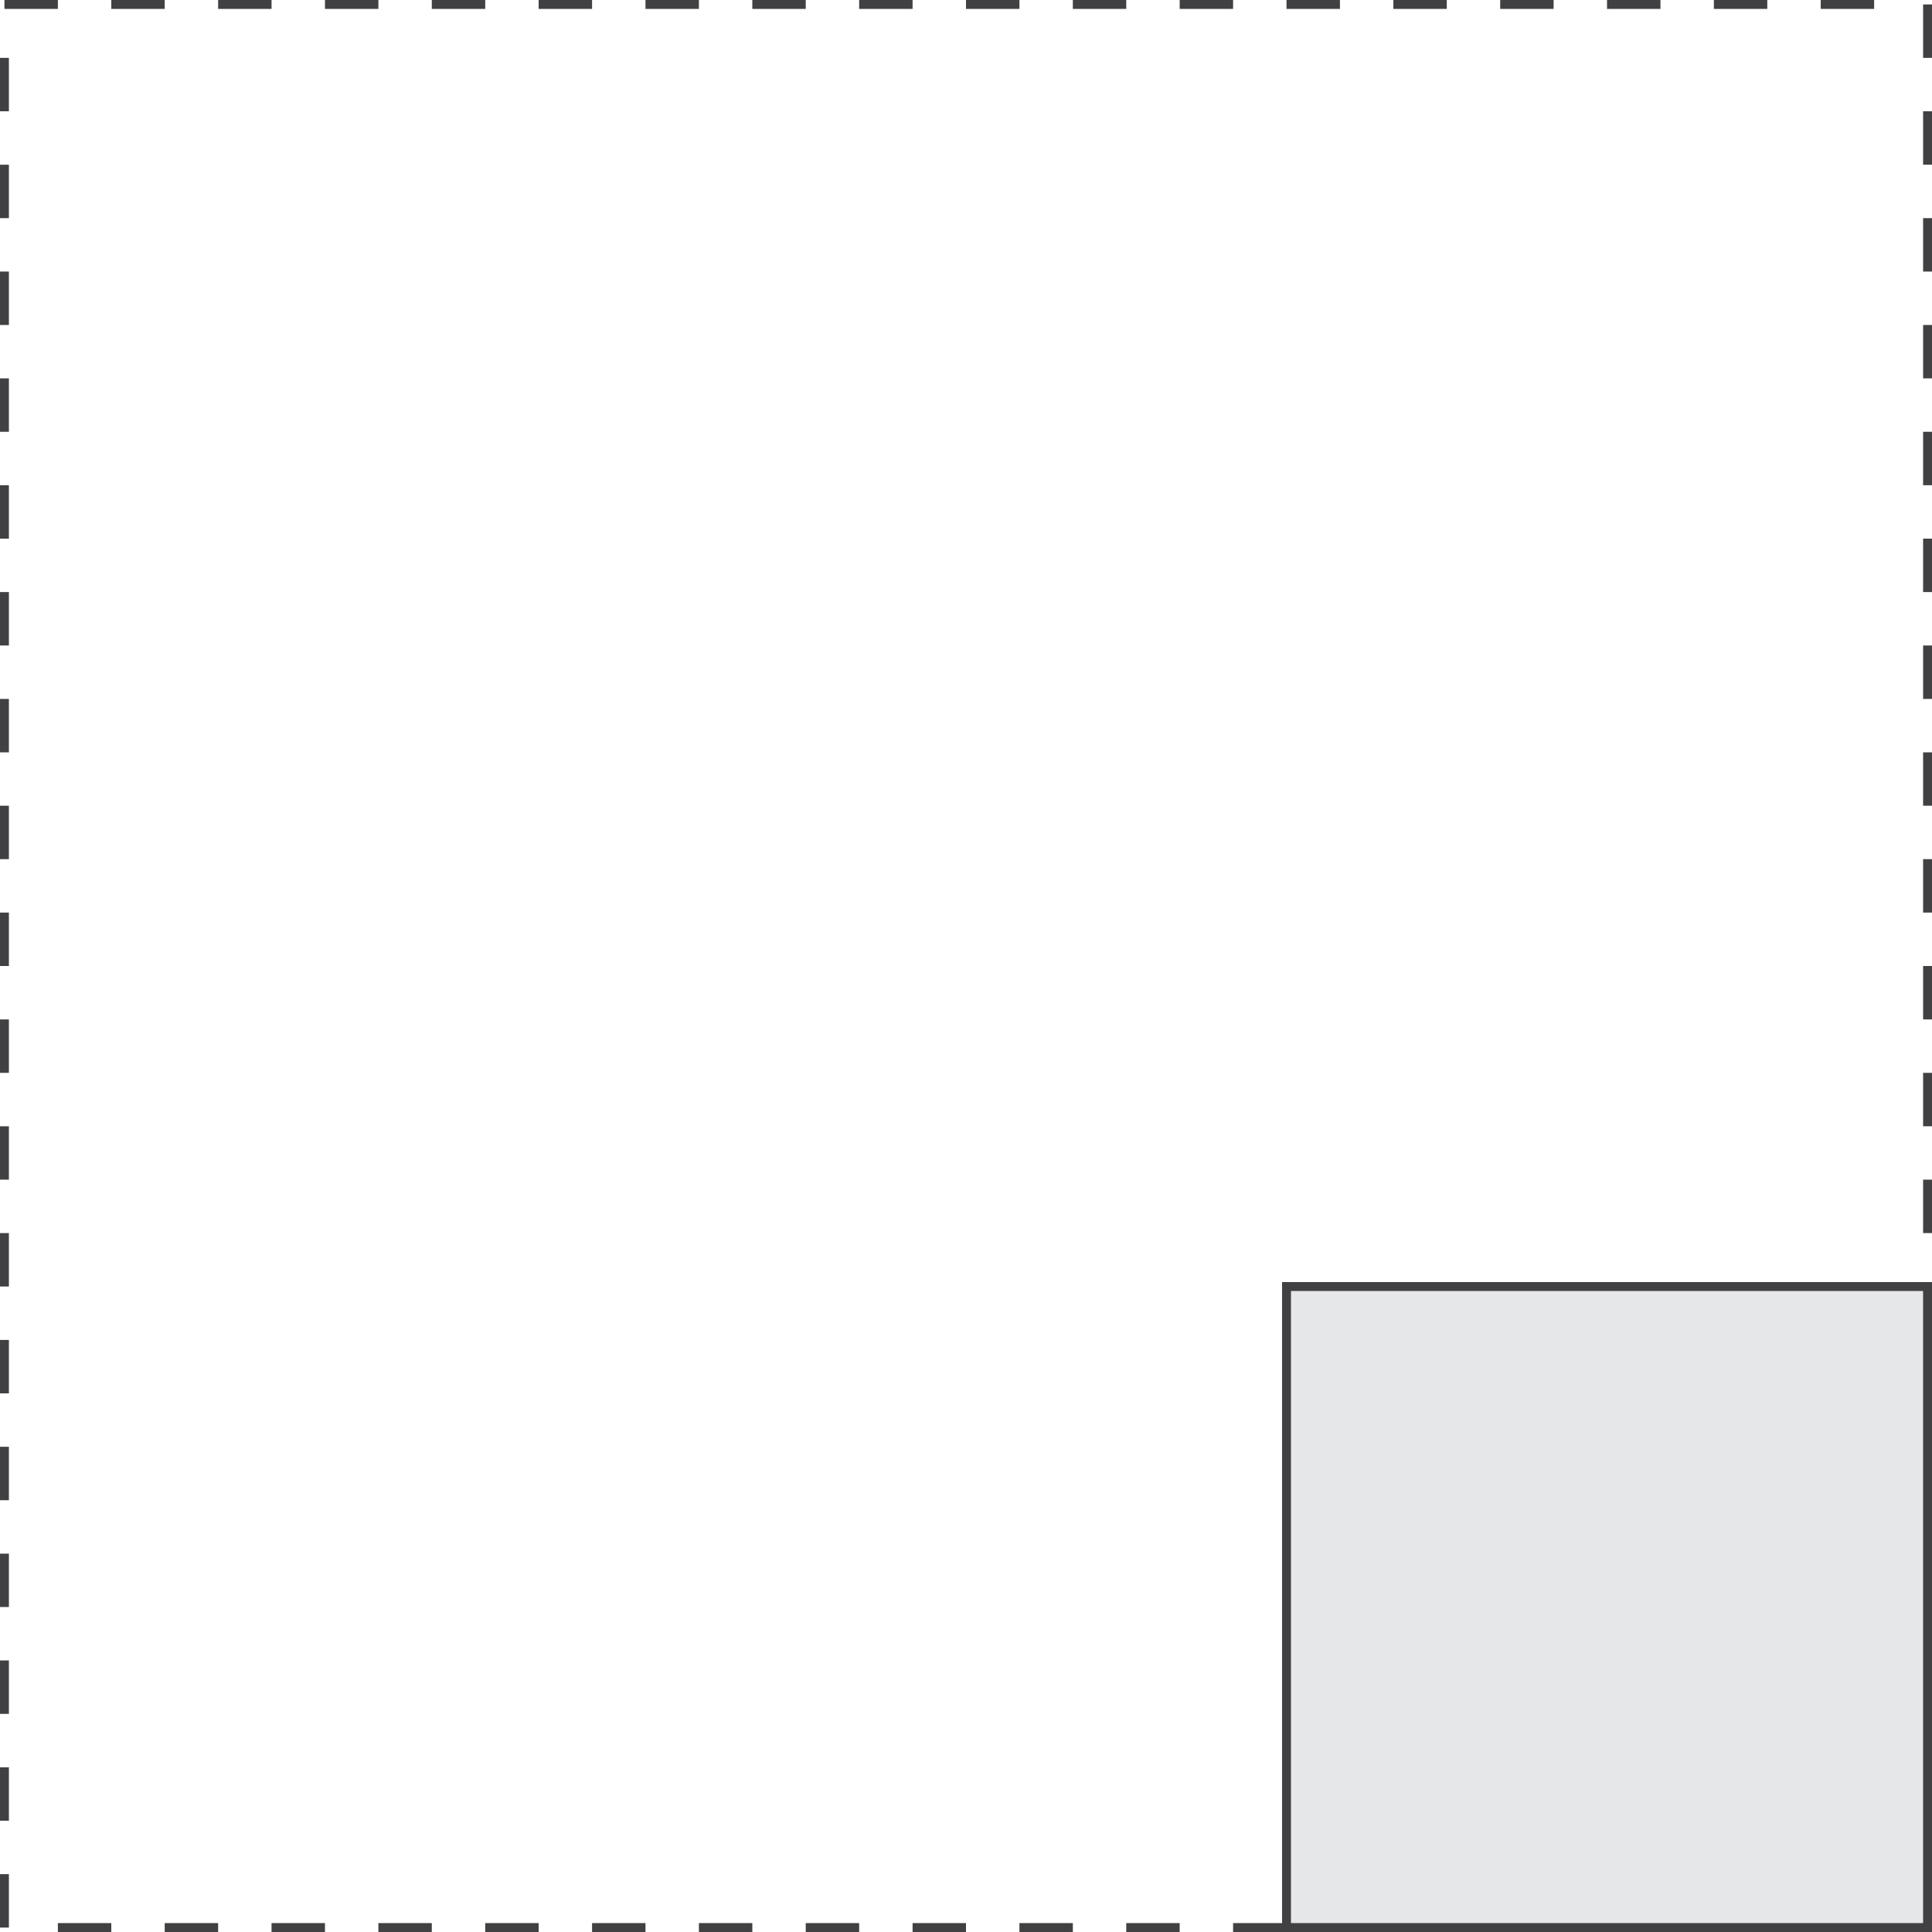 <?xml version="1.0" encoding="UTF-8"?>
<svg id="b" data-name="Layer 2" xmlns="http://www.w3.org/2000/svg" viewBox="0 0 217 217">
  <defs>
    <style>
      .d {
        fill: #e6e7e8;
        stroke: #414042;
        stroke-miterlimit: 10;
      }

      .e {
        fill: #414042;
        stroke-width: 0px;
      }
    </style>
  </defs>
  <g id="c" data-name="Layer 1">
    <path class="e" d="M216.5,217h-6v-1h6v1ZM204.5,217h-6v-1h6v1ZM192.5,217h-6v-1h6v1ZM180.5,217h-6v-1h6v1ZM168.5,217h-6v-1h6v1ZM156.5,217h-6v-1h6v1ZM144.5,217h-6v-1h6v1ZM132.5,217h-6v-1h6v1ZM120.5,217h-6v-1h6v1ZM108.5,217h-6v-1h6v1ZM96.5,217h-6v-1h6v1ZM84.5,217h-6v-1h6v1ZM72.5,217h-6v-1h6v1ZM60.5,217h-6v-1h6v1ZM48.5,217h-6v-1h6v1ZM36.5,217h-6v-1h6v1ZM24.5,217h-6v-1h6v1ZM12.5,217h-6v-1h6v1ZM1,216.5H0v-6h1v6ZM217,210.5h-1v-6h1v6ZM1,204.5H0v-6h1v6ZM217,198.5h-1v-6h1v6ZM1,192.5H0v-6h1v6ZM217,186.5h-1v-6h1v6ZM1,180.5H0v-6h1v6ZM217,174.5h-1v-6h1v6ZM1,168.5H0v-6h1v6ZM217,162.5h-1v-6h1v6ZM1,156.5H0v-6h1v6ZM217,150.5h-1v-6h1v6ZM1,144.5H0v-6h1v6ZM217,138.5h-1v-6h1v6ZM1,132.5H0v-6h1v6ZM217,126.5h-1v-6h1v6ZM1,120.5H0v-6h1v6ZM217,114.5h-1v-6h1v6ZM1,108.5H0v-6h1v6ZM217,102.5h-1v-6h1v6ZM1,96.5H0v-6h1v6ZM217,90.5h-1v-6h1v6ZM1,84.5H0v-6h1v6ZM217,78.5h-1v-6h1v6ZM1,72.5H0v-6h1v6ZM217,66.5h-1v-6h1v6ZM1,60.5H0v-6h1v6ZM217,54.5h-1v-6h1v6ZM1,48.5H0v-6h1v6ZM217,42.5h-1v-6h1v6ZM1,36.5H0v-6h1v6ZM217,30.5h-1v-6h1v6ZM1,24.5H0v-6h1v6ZM217,18.5h-1v-6h1v6ZM1,12.5H0v-6h1v6ZM217,6.5h-1V.5h1v6ZM210.5,1h-6V0h6v1ZM198.5,1h-6V0h6v1ZM186.5,1h-6V0h6v1ZM174.5,1h-6V0h6v1ZM162.5,1h-6V0h6v1ZM150.5,1h-6V0h6v1ZM138.5,1h-6V0h6v1ZM126.5,1h-6V0h6v1ZM114.5,1h-6V0h6v1ZM102.5,1h-6V0h6v1ZM90.5,1h-6V0h6v1ZM78.5,1h-6V0h6v1ZM66.5,1h-6V0h6v1ZM54.5,1h-6V0h6v1ZM42.5,1h-6V0h6v1ZM30.5,1h-6V0h6v1ZM18.5,1h-6V0h6v1ZM6.5,1H.5V0h6v1Z"/>
    <rect class="d" x="144.5" y="144.5" width="72" height="72" transform="translate(0 361) rotate(-90)"/>
  </g>
</svg>